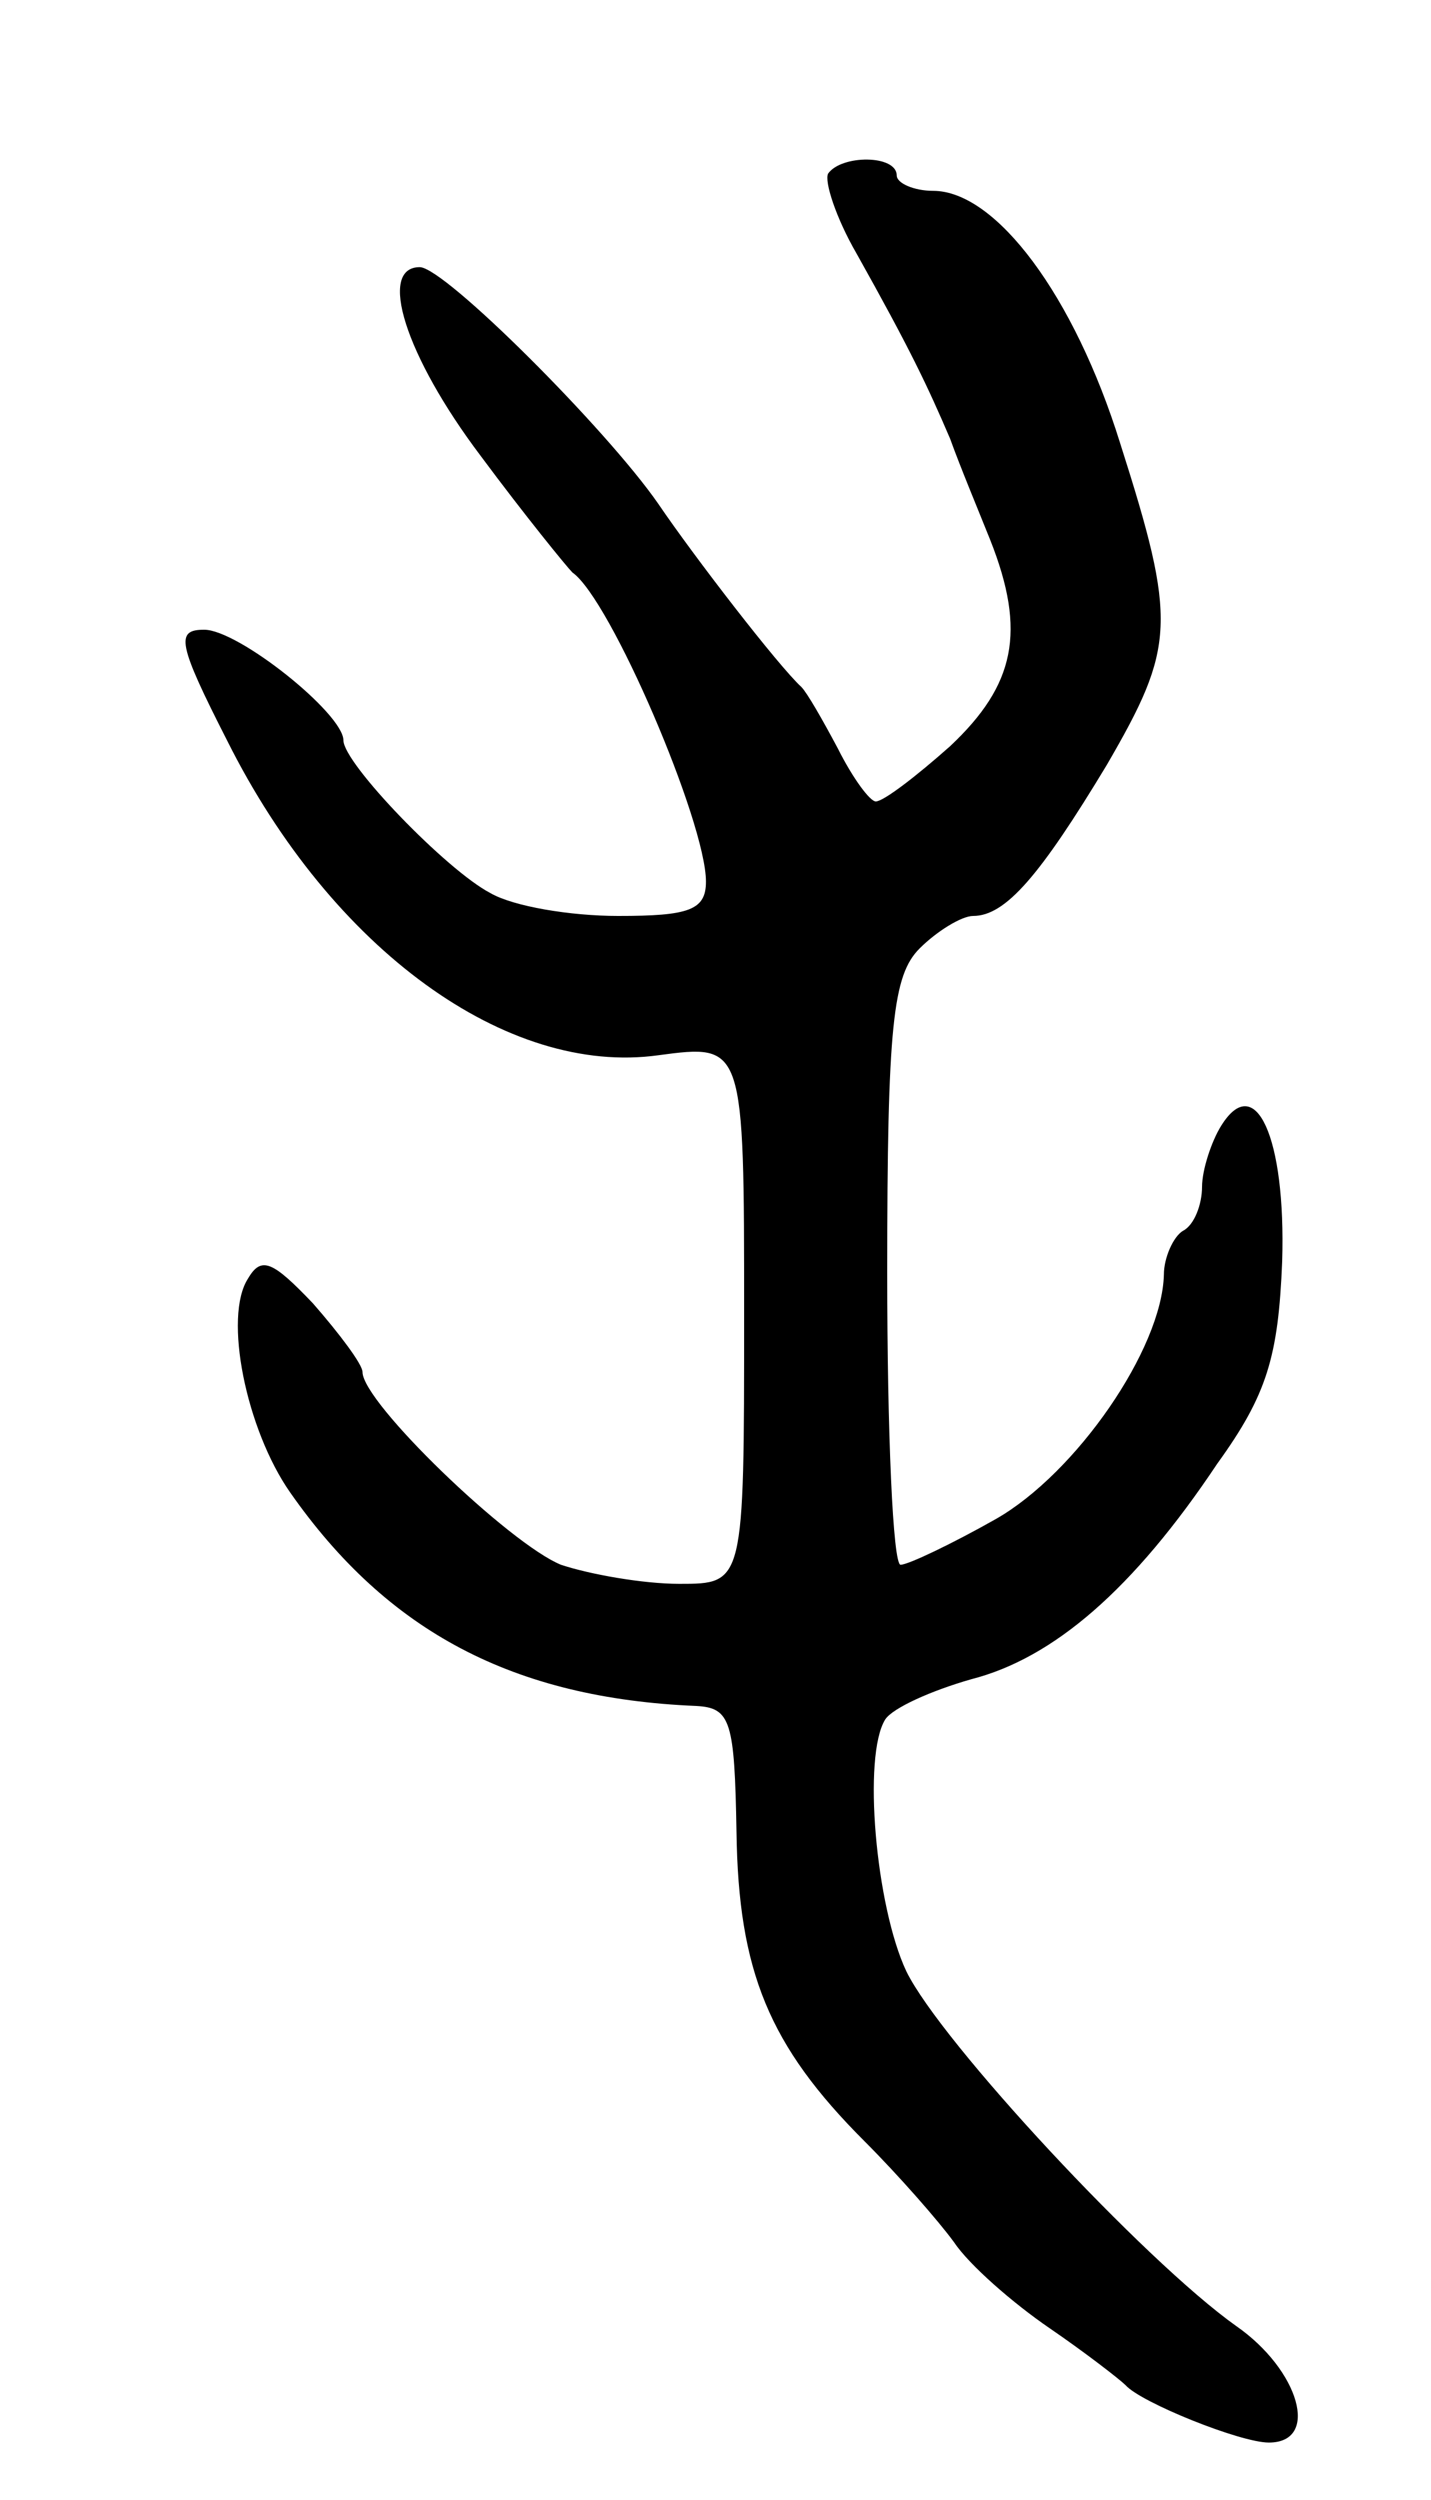 <svg version="1.0" xmlns="http://www.w3.org/2000/svg"
 width="75pt" height="131pt" viewBox="0 0 75 131"
 preserveAspectRatio="xMidYMid meet">
<g transform="translate(0,131) scale(0.1,-0.1)"
fill="#000000" stroke="none">
<path d="M434 1219 c-2 -4 4 -23 15 -42 28 -50 37 -69 49 -97 5 -14 15 -38 21
-53 19 -48 13 -76 -21 -108 -18 -16 -35 -29 -39 -29 -3 0 -12 12 -20 28 -8 15
-16 29 -19 32 -12 11 -56 68 -75 96 -27 39 -112 124 -125 124 -22 0 -8 -46 32
-99 23 -31 45 -58 48 -61 20 -14 70 -131 70 -162 0 -15 -9 -18 -46 -18 -25 0
-55 5 -67 12 -23 12 -77 68 -77 80 0 14 -55 58 -73 58 -15 0 -14 -7 12 -58 55
-110 147 -176 226 -165 45 6 45 6 45 -136 0 -141 0 -141 -34 -141 -19 0 -47 5
-62 10 -27 11 -104 85 -104 101 0 4 -12 20 -26 36 -21 22 -27 25 -34 13 -13
-20 -1 -79 22 -112 51 -73 117 -108 213 -112 18 -1 20 -8 21 -66 1 -73 17
-112 67 -162 18 -18 39 -42 47 -53 8 -12 31 -32 50 -45 19 -13 37 -27 40 -30
8 -9 60 -30 75 -30 27 0 16 38 -17 61 -48 34 -155 149 -173 186 -16 34 -23
113 -11 132 4 6 24 15 45 21 43 11 85 47 129 113 26 36 32 56 34 106 2 65 -14
100 -32 71 -5 -8 -10 -23 -10 -32 0 -9 -4 -20 -10 -23 -5 -3 -10 -14 -10 -23
-1 -39 -46 -104 -88 -128 -23 -13 -46 -24 -50 -24 -4 0 -7 69 -7 153 0 130 3
156 17 170 9 9 22 17 28 17 17 0 35 21 70 79 36 62 37 75 7 169 -24 77 -65
132 -98 132 -10 0 -19 4 -19 8 0 11 -29 11 -36 1z"/>
</g>
</svg>
